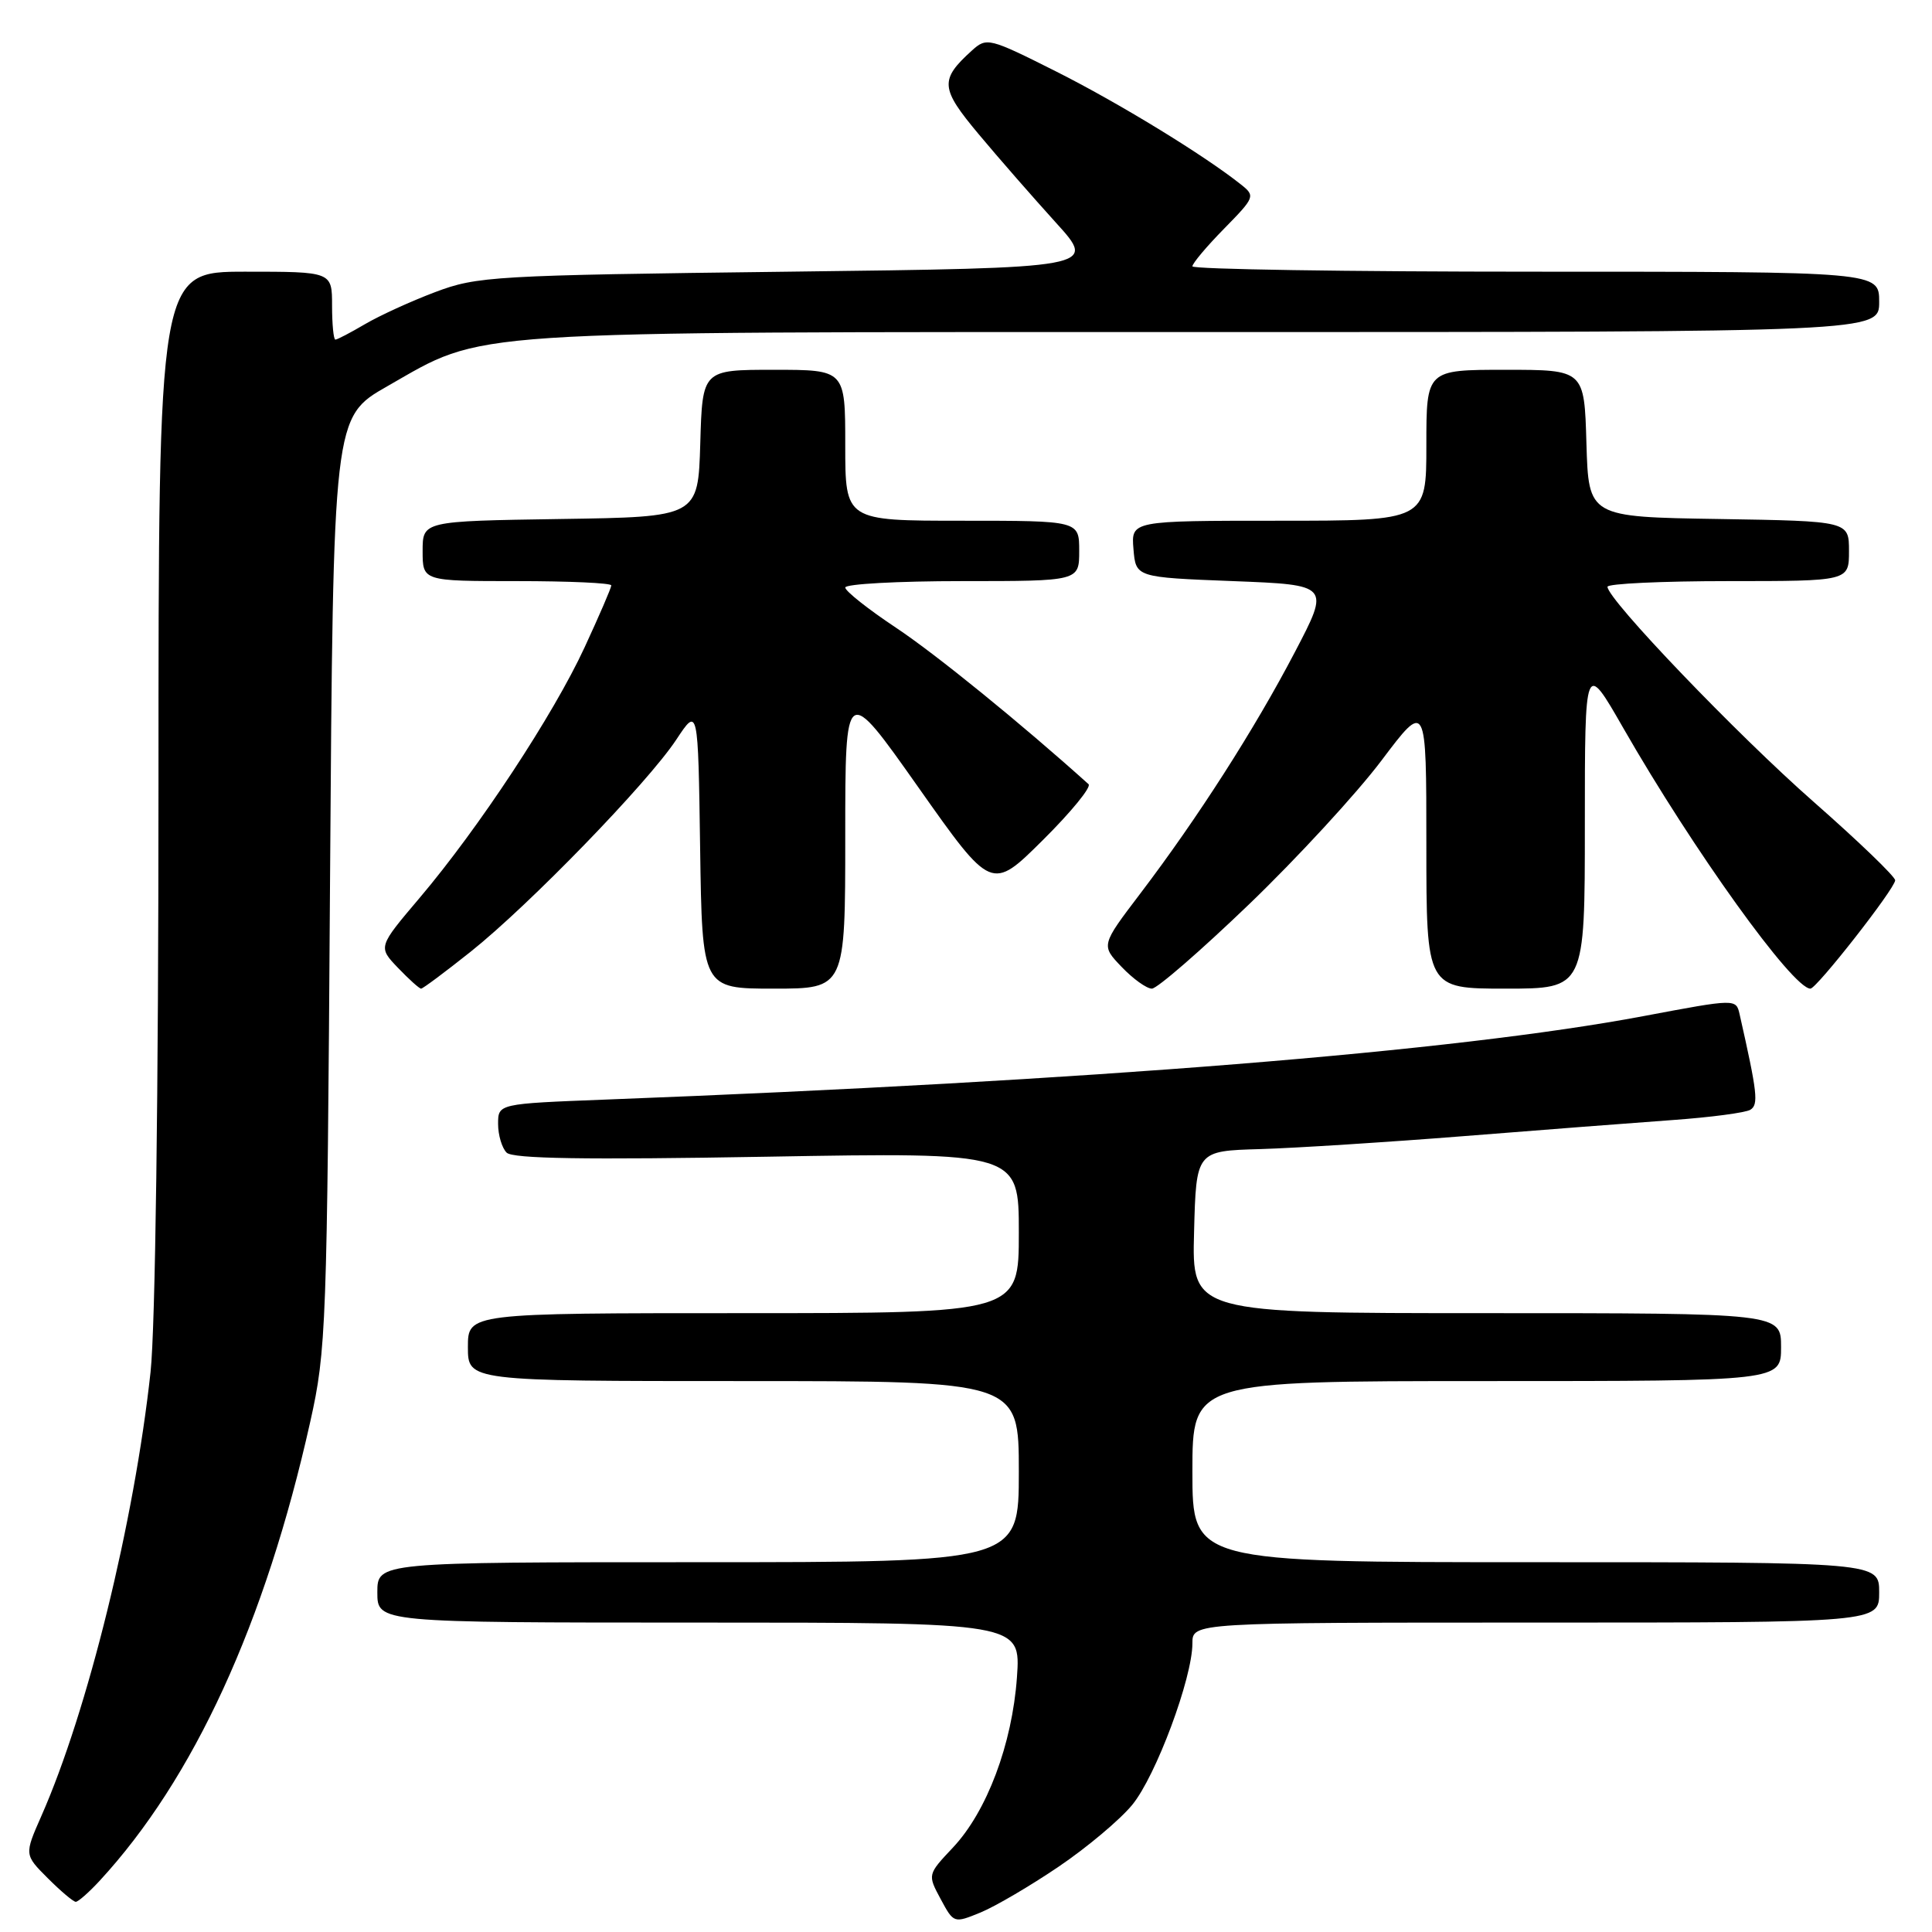 <?xml version="1.0" encoding="UTF-8" standalone="no"?>
<!DOCTYPE svg PUBLIC "-//W3C//DTD SVG 1.1//EN" "http://www.w3.org/Graphics/SVG/1.1/DTD/svg11.dtd" >
<svg xmlns="http://www.w3.org/2000/svg" xmlns:xlink="http://www.w3.org/1999/xlink" version="1.1" viewBox="0 0 256 256">
 <g >
 <path fill="currentColor"
d=" M 140.28 247.34 C 144.02 244.81 148.40 241.13 150.02 239.16 C 153.16 235.35 158.00 222.35 158.00 217.75 C 158.00 215.00 158.00 215.00 203.50 215.00 C 249.00 215.00 249.00 215.00 249.00 211.00 C 249.00 207.00 249.00 207.00 203.50 207.00 C 158.00 207.00 158.00 207.00 158.00 195.00 C 158.00 183.00 158.00 183.00 197.00 183.00 C 236.00 183.00 236.00 183.00 236.00 178.50 C 236.00 174.00 236.00 174.00 196.97 174.00 C 157.93 174.00 157.93 174.00 158.22 163.25 C 158.50 152.50 158.50 152.50 167.00 152.26 C 171.68 152.12 183.82 151.35 194.00 150.54 C 204.18 149.73 216.61 148.77 221.64 148.41 C 226.66 148.05 231.29 147.44 231.93 147.05 C 233.04 146.36 232.87 144.85 230.51 134.41 C 230.04 132.33 230.04 132.33 217.77 134.64 C 192.80 139.34 144.52 143.23 80.25 145.70 C 66.00 146.25 66.00 146.25 66.00 148.93 C 66.00 150.40 66.51 152.11 67.13 152.73 C 67.94 153.54 77.52 153.69 101.63 153.27 C 135.00 152.69 135.00 152.69 135.00 163.34 C 135.00 174.00 135.00 174.00 98.50 174.00 C 62.00 174.00 62.00 174.00 62.00 178.50 C 62.00 183.00 62.00 183.00 98.50 183.00 C 135.00 183.00 135.00 183.00 135.00 195.00 C 135.00 207.00 135.00 207.00 92.50 207.00 C 50.00 207.00 50.00 207.00 50.00 211.00 C 50.00 215.00 50.00 215.00 92.63 215.00 C 135.26 215.00 135.26 215.00 134.75 222.25 C 134.12 231.12 130.76 240.05 126.26 244.82 C 122.90 248.39 122.90 248.39 124.64 251.63 C 126.38 254.86 126.39 254.86 129.94 253.41 C 131.90 252.60 136.55 249.87 140.28 247.34 Z  M 13.17 249.25 C 25.67 235.72 35.15 215.08 41.11 188.39 C 43.23 178.90 43.34 175.98 43.73 116.89 C 44.15 55.27 44.15 55.27 51.32 51.18 C 64.45 43.69 59.82 44.00 159.71 44.00 C 249.00 44.00 249.00 44.00 249.00 40.00 C 249.00 36.00 249.00 36.00 203.50 36.00 C 178.47 36.00 158.00 35.68 158.00 35.29 C 158.00 34.90 159.89 32.65 162.20 30.30 C 166.28 26.14 166.35 25.97 164.45 24.46 C 159.55 20.56 148.25 13.65 139.92 9.46 C 131.06 5.01 130.74 4.93 128.80 6.68 C 124.49 10.58 124.58 11.68 129.68 17.78 C 132.31 20.93 136.92 26.20 139.91 29.50 C 145.36 35.50 145.36 35.50 104.43 36.00 C 65.29 36.48 63.24 36.60 57.65 38.71 C 54.44 39.92 50.25 41.84 48.35 42.96 C 46.44 44.08 44.69 45.00 44.44 45.00 C 44.20 45.00 44.00 42.98 44.00 40.50 C 44.00 36.00 44.00 36.00 32.50 36.00 C 21.00 36.00 21.00 36.00 21.00 104.04 C 21.00 144.94 20.58 175.95 19.95 181.79 C 17.79 201.65 11.62 226.73 5.48 240.63 C 3.22 245.76 3.22 245.76 6.34 248.88 C 8.06 250.60 9.72 252.00 10.04 252.00 C 10.36 252.00 11.77 250.76 13.17 249.25 Z  M 62.36 126.11 C 70.12 119.93 85.82 103.74 89.61 98.01 C 92.50 93.64 92.50 93.64 92.77 112.32 C 93.04 131.00 93.04 131.00 102.52 131.00 C 112.00 131.00 112.00 131.00 112.00 110.80 C 112.00 90.59 112.00 90.59 121.69 104.33 C 131.38 118.07 131.38 118.07 138.18 111.32 C 141.92 107.61 144.64 104.28 144.24 103.91 C 135.34 95.90 124.05 86.72 118.76 83.20 C 115.04 80.73 112.00 78.32 112.00 77.85 C 112.00 77.38 118.97 77.00 127.50 77.00 C 143.00 77.00 143.00 77.00 143.00 73.00 C 143.00 69.00 143.00 69.00 127.50 69.00 C 112.00 69.00 112.00 69.00 112.00 59.00 C 112.00 49.00 112.00 49.00 102.54 49.00 C 93.07 49.00 93.07 49.00 92.79 58.75 C 92.50 68.50 92.50 68.50 74.25 68.77 C 56.00 69.05 56.00 69.05 56.00 73.02 C 56.00 77.00 56.00 77.00 68.50 77.00 C 75.38 77.00 81.00 77.25 81.00 77.57 C 81.00 77.88 79.41 81.57 77.46 85.78 C 73.34 94.70 63.44 109.73 55.59 118.99 C 50.09 125.48 50.09 125.48 52.73 128.24 C 54.19 129.76 55.56 131.00 55.80 131.00 C 56.03 131.00 58.98 128.80 62.36 126.11 Z  M 165.48 119.85 C 171.86 113.72 179.76 105.14 183.04 100.79 C 189.00 92.88 189.00 92.88 189.00 111.94 C 189.00 131.00 189.00 131.00 199.50 131.00 C 210.00 131.00 210.00 131.00 210.00 109.29 C 210.00 87.58 210.00 87.58 215.10 96.48 C 224.35 112.62 237.55 131.00 239.89 131.00 C 240.71 131.00 251.05 117.80 251.12 116.65 C 251.15 116.18 246.30 111.51 240.34 106.27 C 230.19 97.36 213.00 79.42 213.00 77.75 C 213.00 77.34 220.20 77.00 229.00 77.00 C 245.00 77.00 245.00 77.00 245.00 73.02 C 245.00 69.05 245.00 69.05 227.75 68.77 C 210.50 68.50 210.50 68.50 210.21 58.75 C 209.93 49.00 209.93 49.00 199.46 49.00 C 189.00 49.00 189.00 49.00 189.00 59.00 C 189.00 69.00 189.00 69.00 169.44 69.00 C 149.88 69.00 149.88 69.00 150.19 72.75 C 150.50 76.50 150.50 76.50 163.37 77.00 C 176.24 77.50 176.24 77.50 171.57 86.42 C 166.24 96.62 158.69 108.40 151.11 118.38 C 145.88 125.26 145.88 125.26 148.63 128.13 C 150.14 129.71 151.94 131.00 152.63 131.00 C 153.32 131.00 159.10 125.98 165.48 119.85 Z "/>
</g>
</svg>
